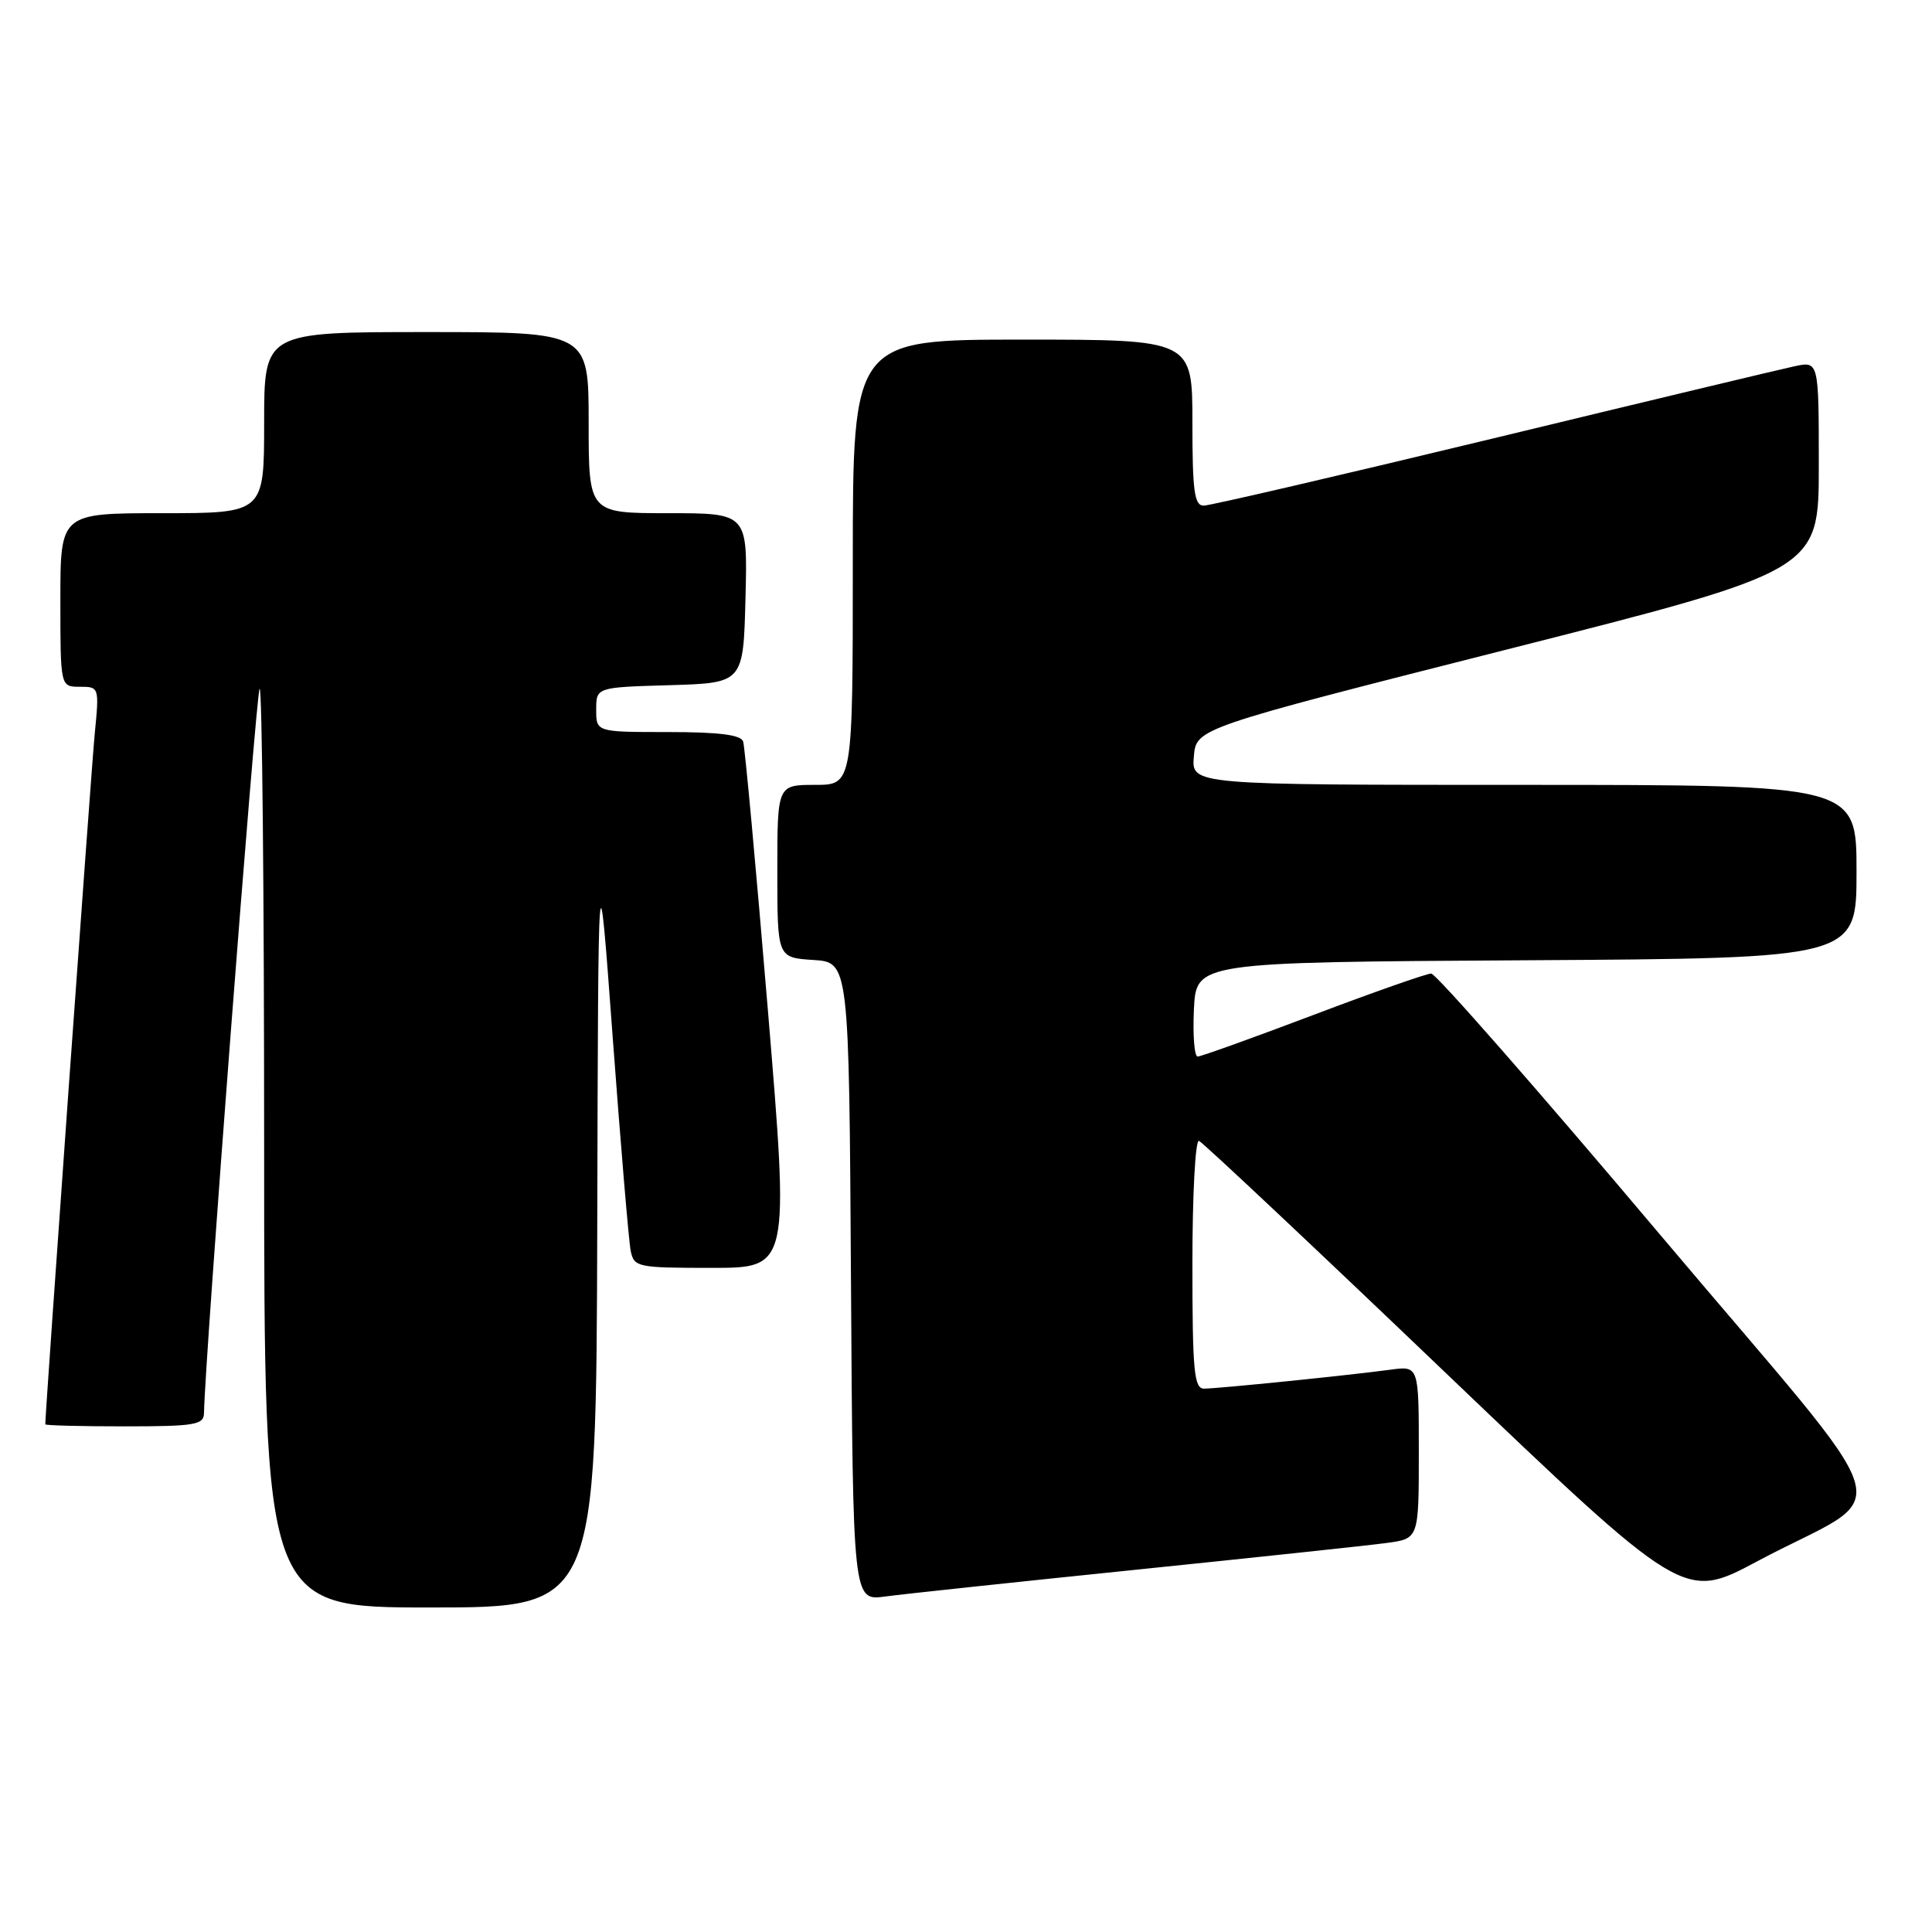 <?xml version="1.0" encoding="UTF-8" standalone="no"?>
<!DOCTYPE svg PUBLIC "-//W3C//DTD SVG 1.1//EN" "http://www.w3.org/Graphics/SVG/1.1/DTD/svg11.dtd" >
<svg xmlns="http://www.w3.org/2000/svg" xmlns:xlink="http://www.w3.org/1999/xlink" version="1.1" viewBox="0 0 256 256">
 <g >
 <path fill="currentColor"
d=" M 79.14 162.25 C 79.27 111.50 79.27 111.50 81.19 137.50 C 82.25 151.80 83.32 164.51 83.57 165.75 C 84.02 167.91 84.46 168.00 94.31 168.00 C 104.59 168.00 104.59 168.00 101.74 133.75 C 100.17 114.91 98.70 98.94 98.47 98.25 C 98.18 97.37 95.27 97.00 88.53 97.00 C 79.00 97.00 79.00 97.00 79.00 94.04 C 79.00 91.07 79.00 91.07 88.75 90.79 C 98.50 90.50 98.50 90.50 98.78 79.25 C 99.07 68.00 99.07 68.00 88.53 68.00 C 78.00 68.00 78.00 68.00 78.00 56.00 C 78.00 44.00 78.00 44.00 56.50 44.00 C 35.00 44.00 35.00 44.00 35.00 56.00 C 35.00 68.00 35.00 68.00 21.50 68.00 C 8.00 68.00 8.00 68.00 8.00 79.50 C 8.00 91.00 8.00 91.00 10.58 91.00 C 13.14 91.00 13.16 91.04 12.55 97.25 C 12.10 101.86 6.00 187.04 6.00 188.73 C 6.00 188.88 10.72 189.00 16.50 189.00 C 25.82 189.00 27.00 188.80 27.03 187.25 C 27.15 180.03 33.93 91.73 34.40 91.26 C 34.73 90.94 35.00 118.19 35.00 151.83 C 35.00 213.00 35.00 213.00 57.00 213.00 C 79.00 213.00 79.00 213.00 79.14 162.25 Z  M 150.50 208.00 C 166.45 206.36 181.41 204.77 183.75 204.45 C 188.00 203.88 188.00 203.88 188.00 192.43 C 188.00 180.98 188.00 180.98 184.25 181.49 C 178.96 182.21 161.39 184.00 159.54 184.00 C 158.22 184.00 158.00 181.68 158.00 167.42 C 158.00 158.30 158.39 150.98 158.87 151.17 C 159.35 151.35 174.01 165.13 191.43 181.79 C 223.12 212.07 223.12 212.07 232.81 206.90 C 251.34 197.00 253.09 202.86 219.84 163.45 C 203.86 144.50 190.27 129.00 189.64 129.00 C 189.01 129.01 181.97 131.48 174.00 134.50 C 166.03 137.52 159.14 139.99 158.70 140.00 C 158.26 140.00 158.04 137.19 158.20 133.75 C 158.50 127.50 158.50 127.50 202.25 127.24 C 246.00 126.98 246.00 126.98 246.00 115.49 C 246.00 104.00 246.00 104.00 201.94 104.00 C 157.88 104.00 157.88 104.00 158.19 100.25 C 158.50 96.50 158.50 96.50 199.75 86.04 C 241.00 75.58 241.00 75.58 241.00 61.71 C 241.00 47.84 241.00 47.84 237.75 48.54 C 235.96 48.92 217.96 53.23 197.74 58.12 C 177.52 63.00 160.31 67.00 159.49 67.00 C 158.26 67.00 158.00 65.07 158.00 56.00 C 158.00 45.00 158.00 45.00 135.50 45.00 C 113.00 45.00 113.00 45.00 113.00 74.50 C 113.00 104.00 113.00 104.00 108.00 104.00 C 103.00 104.00 103.00 104.00 103.00 115.45 C 103.00 126.89 103.00 126.89 107.75 127.20 C 112.50 127.50 112.50 127.50 112.76 169.81 C 113.02 212.12 113.02 212.12 117.26 211.55 C 119.59 211.23 134.55 209.64 150.50 208.00 Z "/>
</g>
</svg>